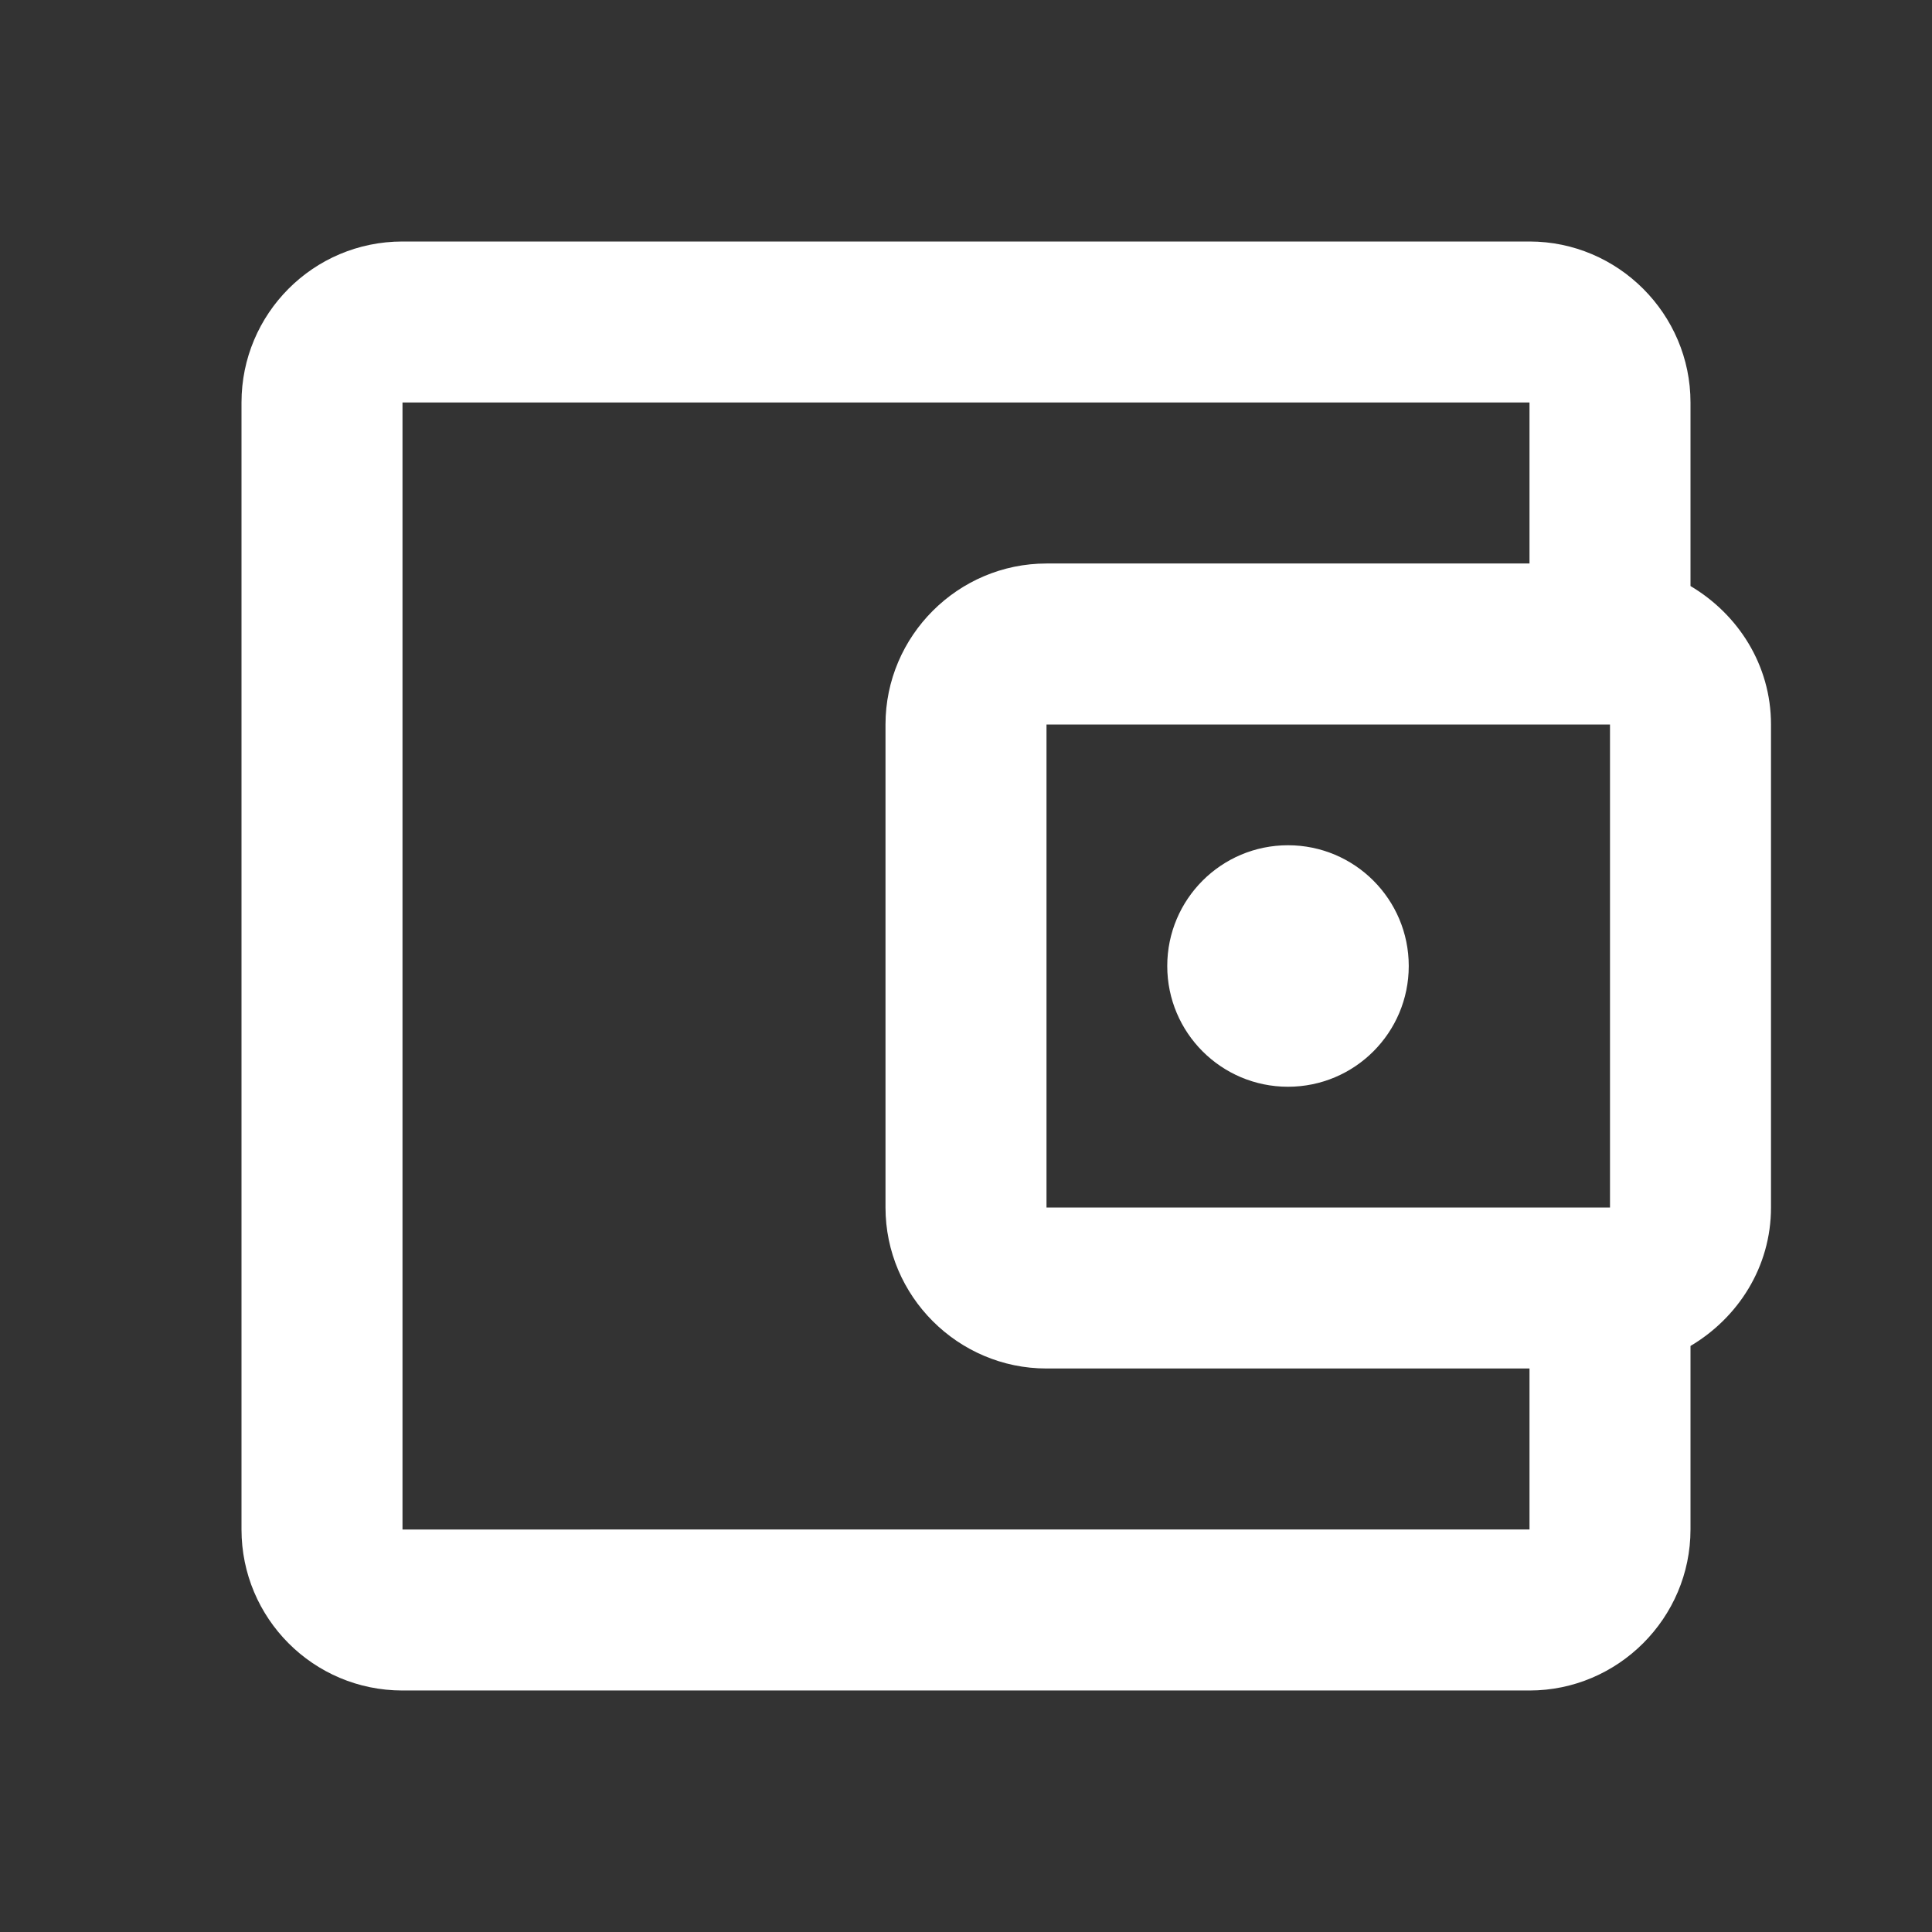 <svg fill="white" xmlns="http://www.w3.org/2000/svg" width="40" height="40" viewBox="0 0 24 24">
<rect x="0" y="0" width="24" height="24" fill="#333333" stroke="none"/>
<path fill="none" d="M0 0h24v24H0V0z" />
<g>
<path d="M21 7.28V5c0-1.1-.9-2-2-2H5c-1.11 0-2 .9-2 2v14c0 1.1.89 2 2 2h14c1.1 0 2-.9 2-2v-2.28c.59-.35 1-.98 1-1.72V9c0-.74-.41-1.37-1-1.72zM20 9v6h-7V9h7zM5 19V5h14v2h-6c-1.1 0-2 .9-2 2v6c0 1.1.9 2 2 2h6v2H5z" />
<circle cx="16" cy="12" r="1.5" />
</g>
</svg>